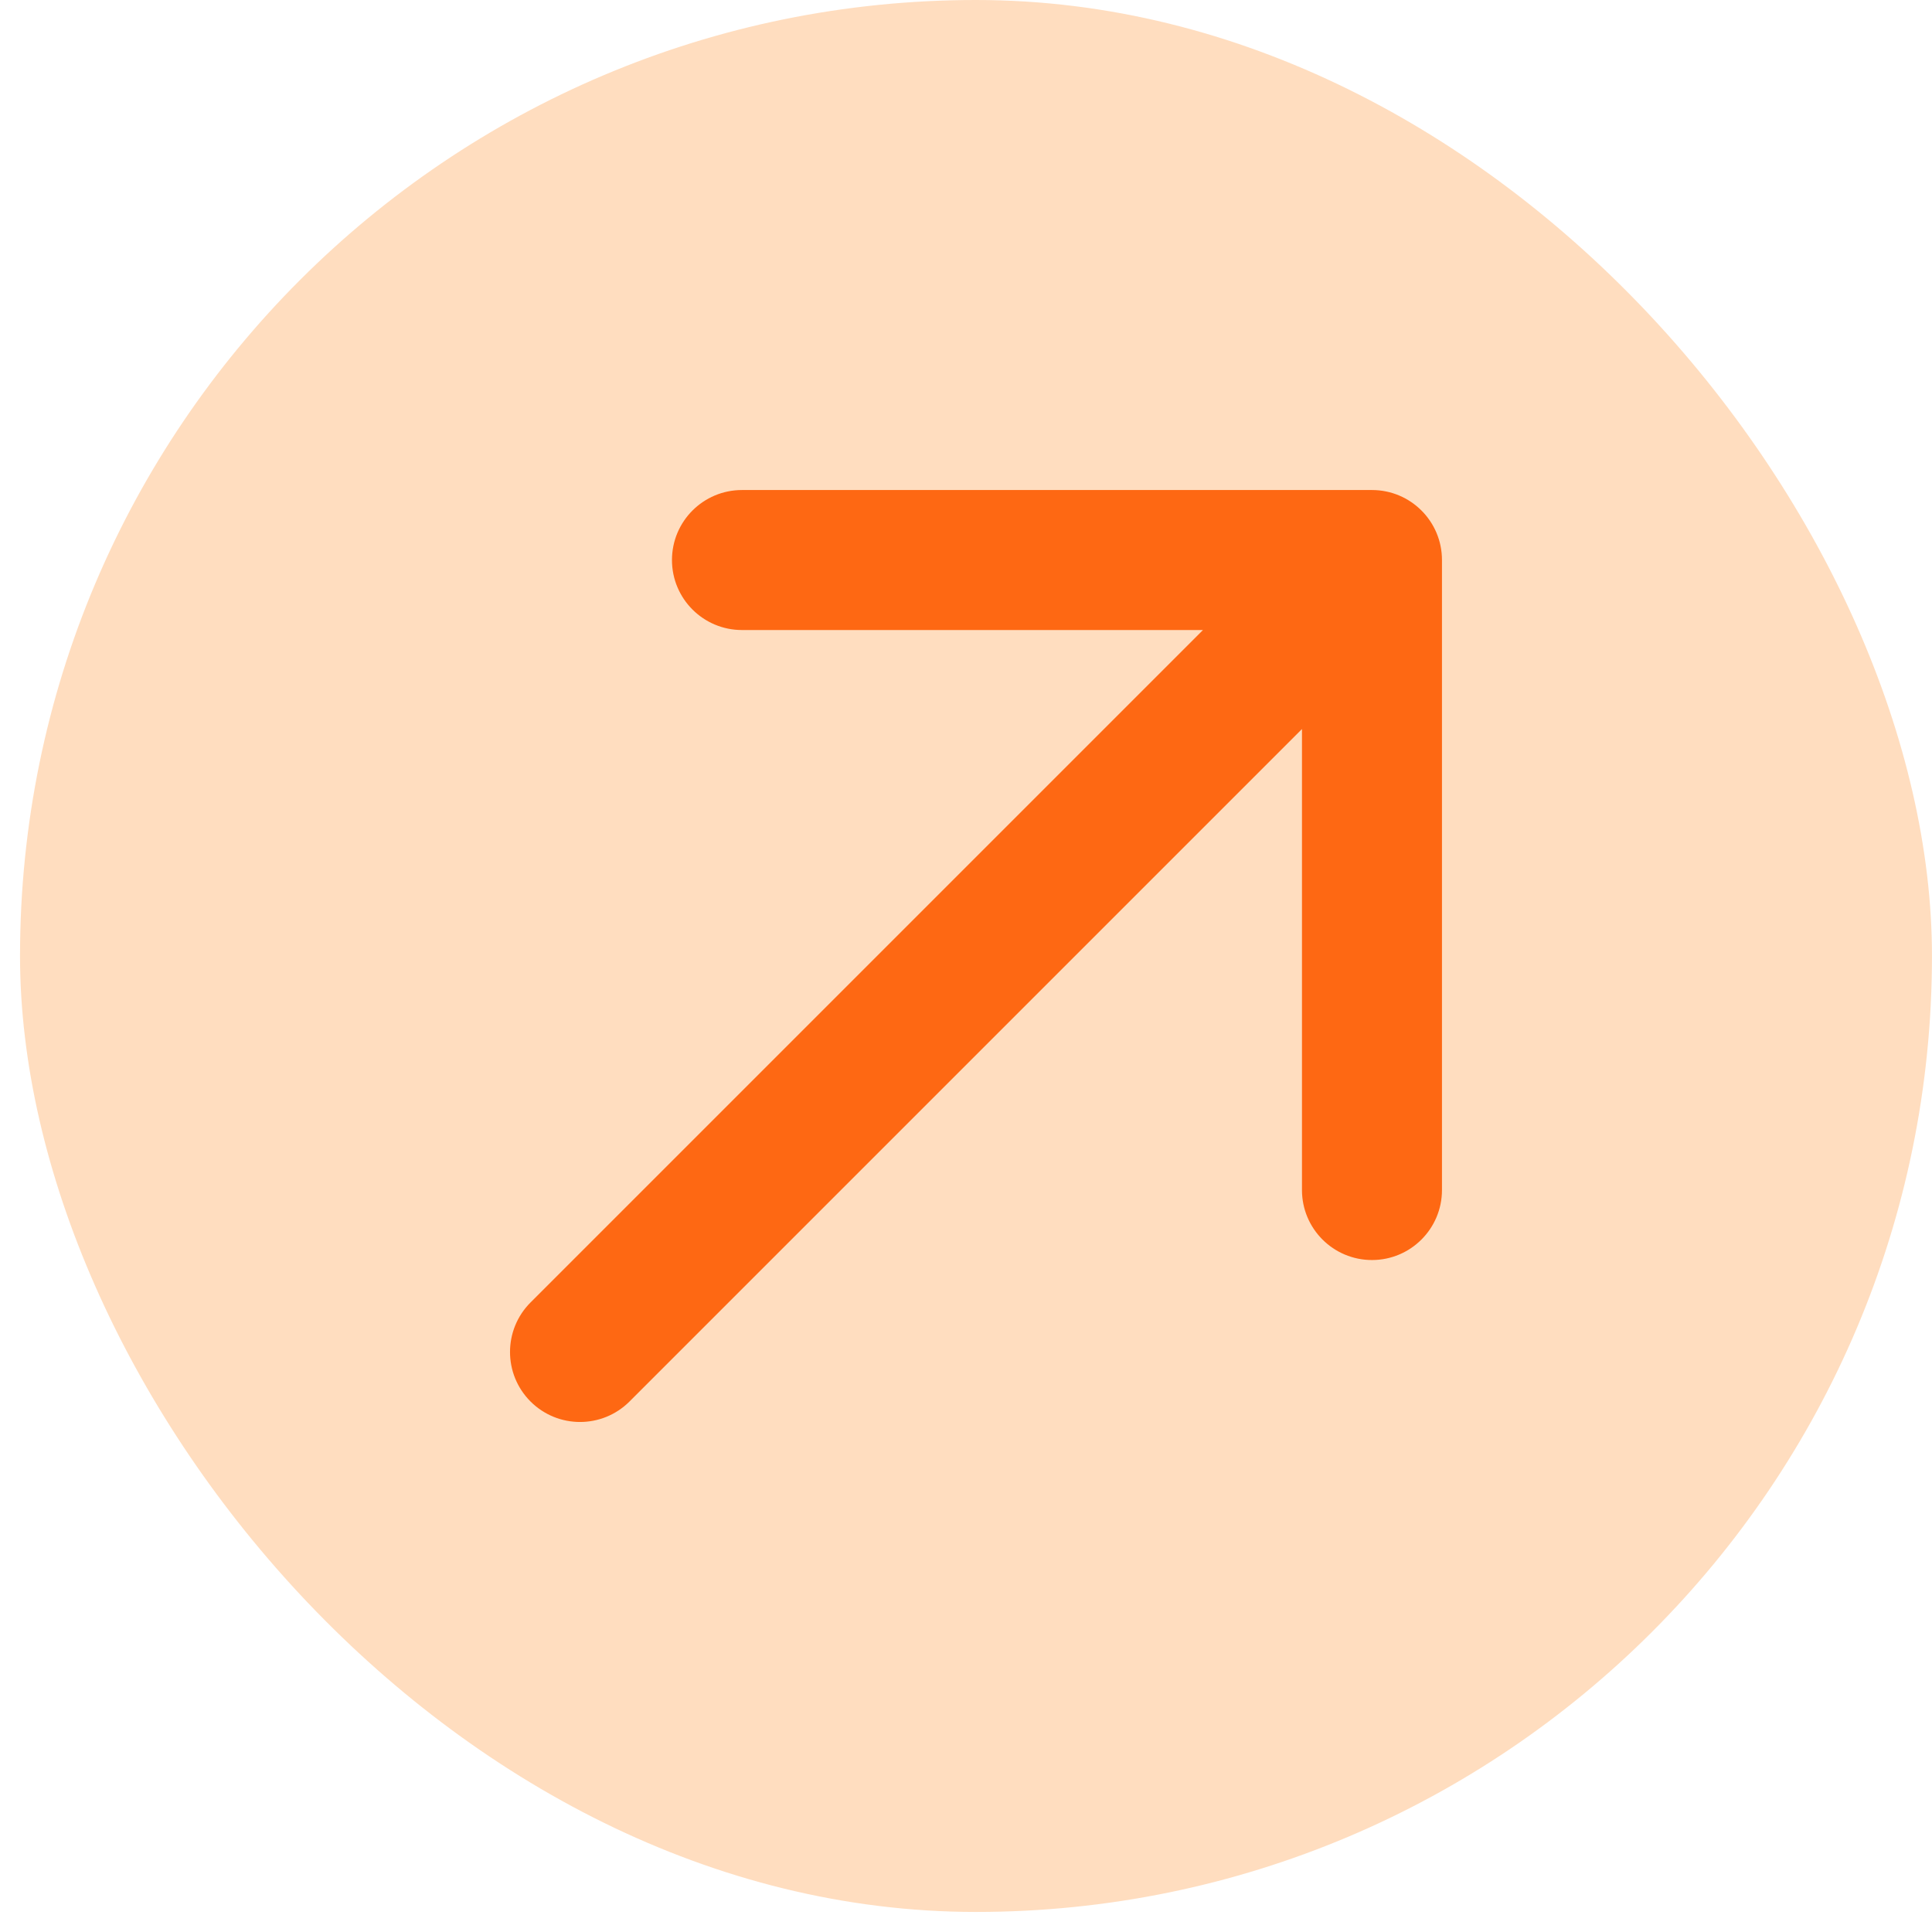 <svg width="69" height="69" viewBox="0 0 69 69" fill="none" xmlns="http://www.w3.org/2000/svg">
<rect x="0.715" width="68.284" height="68.284" rx="34.142" fill="#FF7A01" fill-opacity="0.25"/>
<path d="M18.947 46.517C17.971 47.494 17.971 49.077 18.947 50.053C19.923 51.029 21.506 51.029 22.483 50.053L18.947 46.517ZM51.499 20.001C51.499 18.62 50.38 17.501 48.999 17.501H26.499C25.118 17.501 23.999 18.62 23.999 20.001C23.999 21.382 25.118 22.501 26.499 22.501H46.499V42.501C46.499 43.882 47.618 45.001 48.999 45.001C50.38 45.001 51.499 43.882 51.499 42.501V20.001ZM20.715 48.285L22.483 50.053L50.767 21.769L48.999 20.001L47.231 18.233L18.947 46.517L20.715 48.285Z" fill="#FE6813"/>
</svg>
